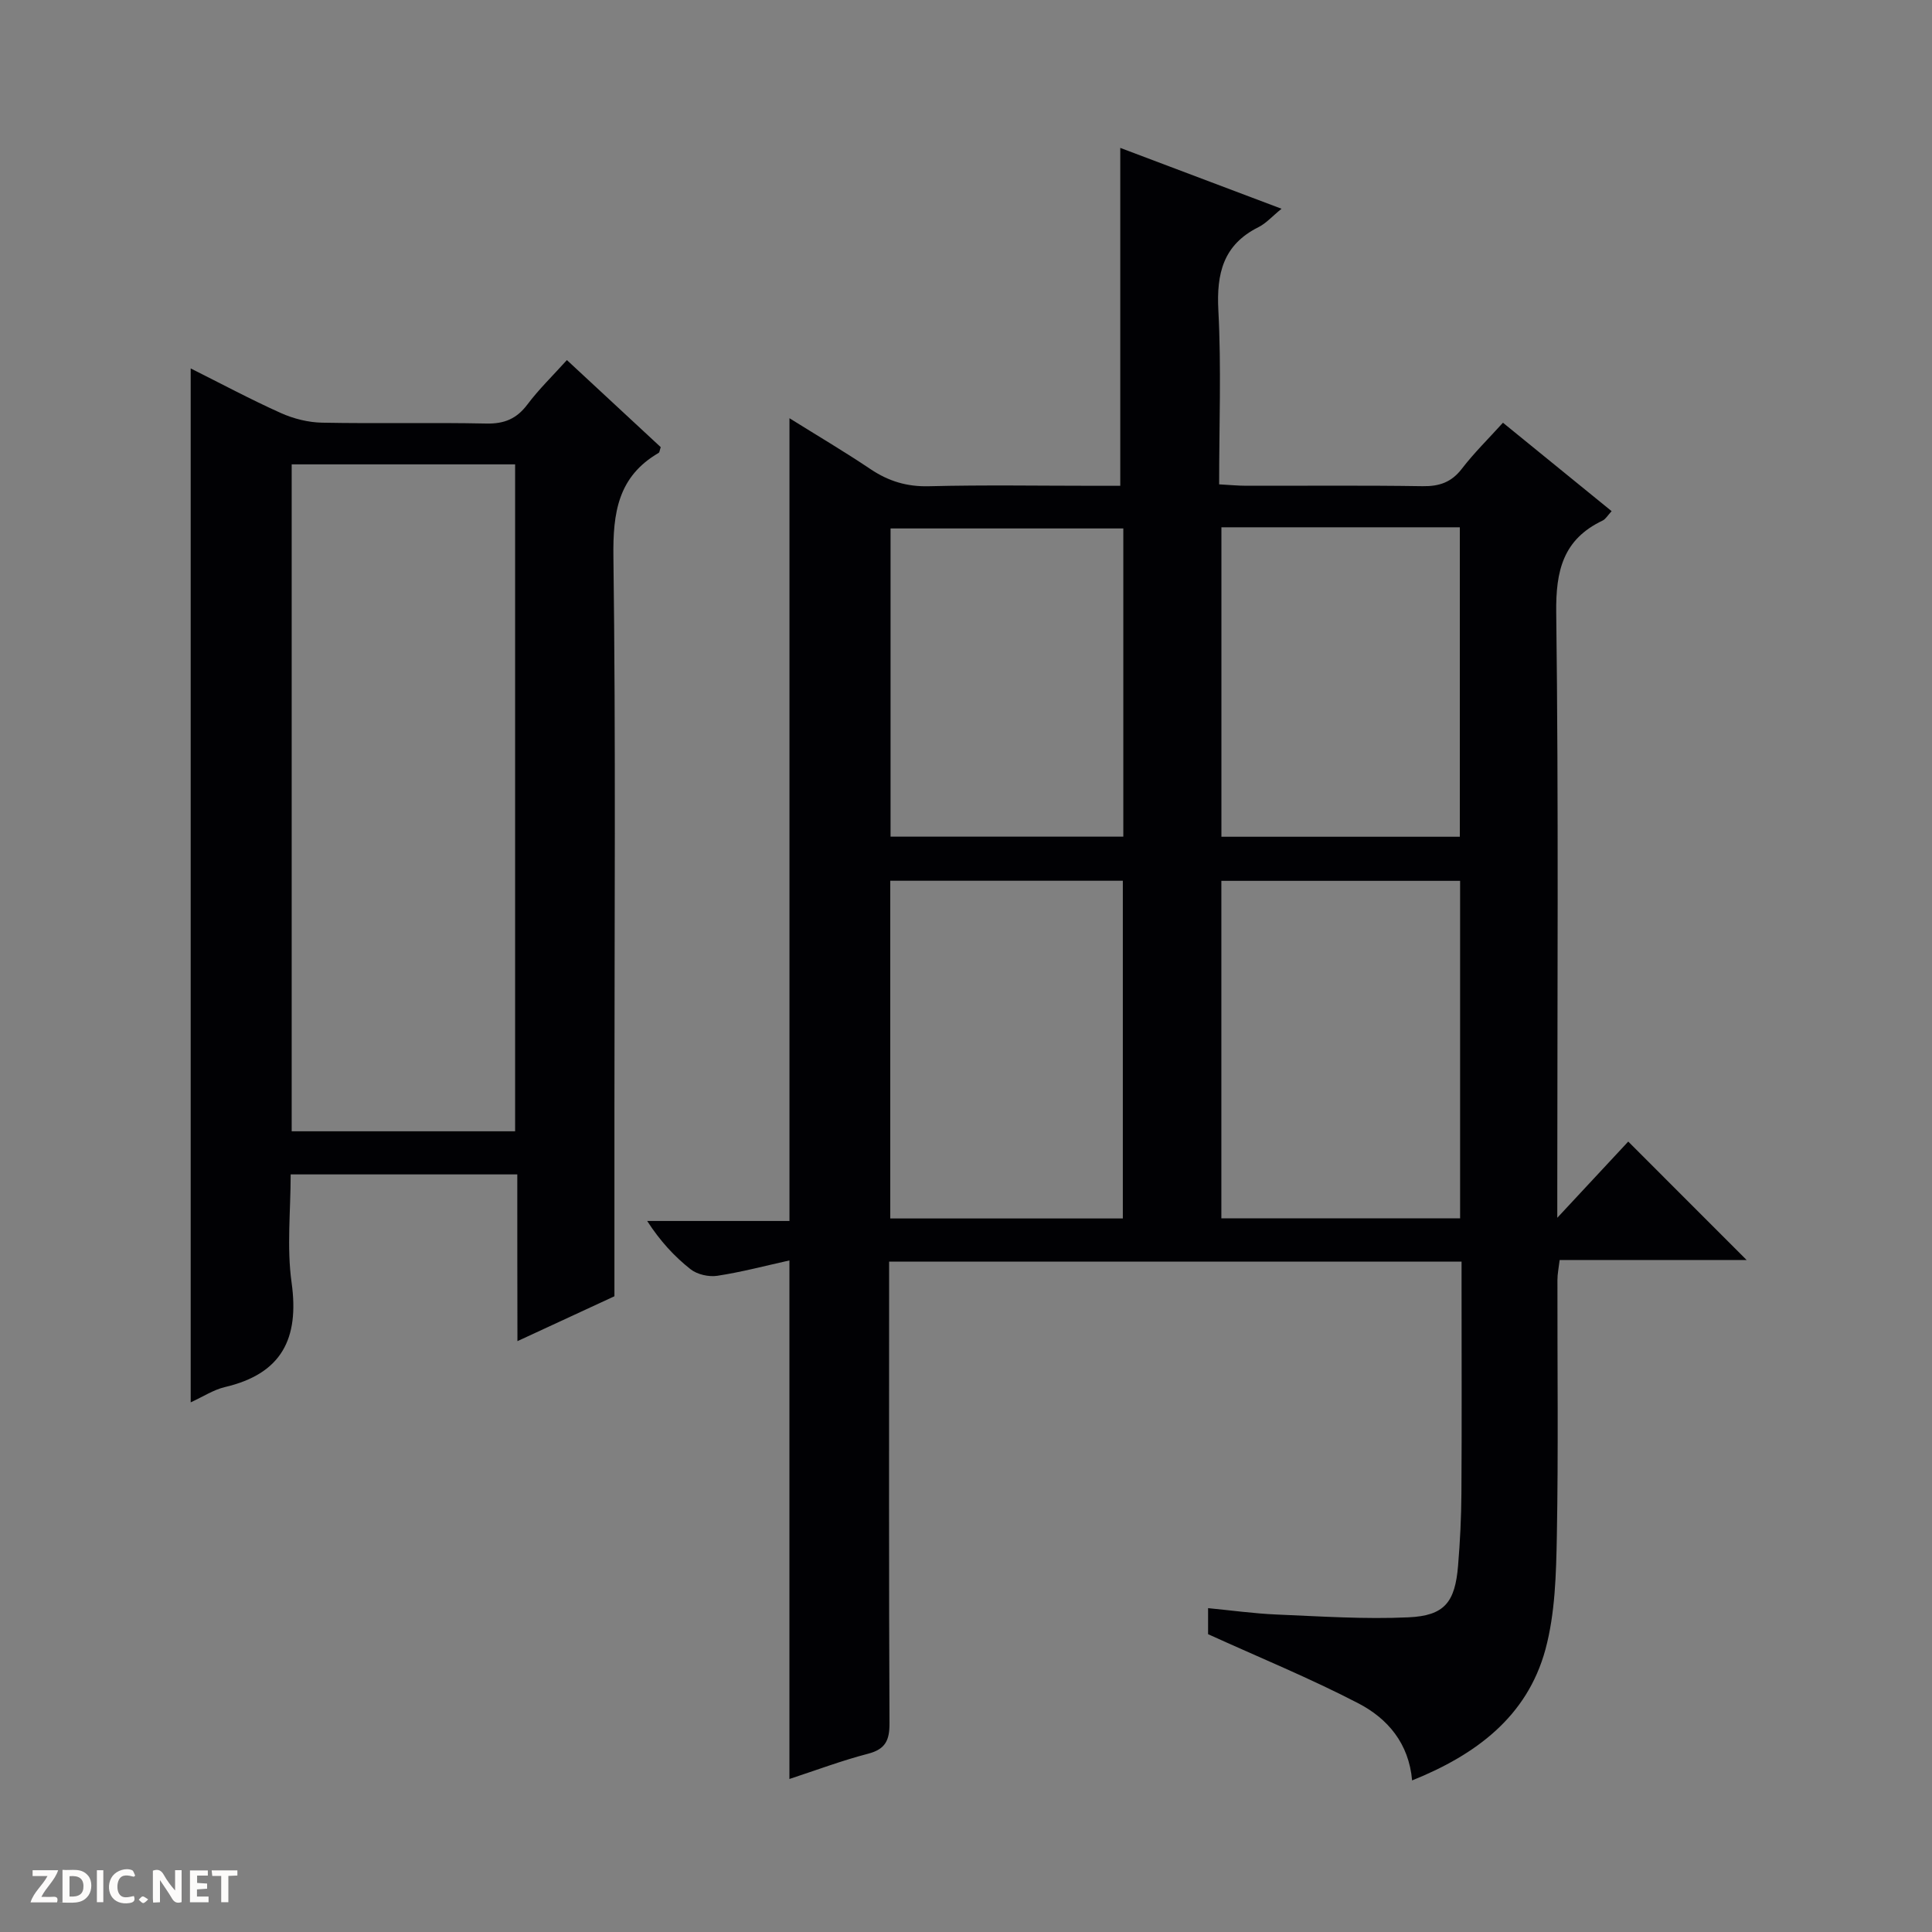 <svg enable-background="new 0 0 400 400" viewBox="0 0 400 400" xmlns="http://www.w3.org/2000/svg"><rect x="0" y="0" width="400" height="400" fill="#808080" stroke="none"/><g fill="#fcfbfa"><path d="m37.59 393.81c-.92.31-1.52.05-2-.78-.7-1.2-1.52-2.34-2.47-3.78v4.59c-.55.03-.95.05-1.41.07-.03-.37-.06-.64-.06-.91 0-1.91 0-3.81 0-5.7 1.13-.41 1.77-.03 2.29.91.62 1.11 1.38 2.14 2.31 3.19v-4.2h1.35v6.61z"/><path d="m12.94 393.88v-6.75c1.9.19 3.93-.54 5.37 1.29.8 1.01.78 2.88.03 3.97-1.37 1.97-3.4 1.51-6.4 1.49m2.45-1.22c2.04.12 2.92-.58 2.89-2.21-.03-1.51-.98-2.19-2.89-2z"/><path d="m11.81 393.87h-5.49c.68-2.18 2.47-3.48 3.51-5.45h-3.08v-1.21h5.29c-.71 2.13-2.44 3.48-3.47 5.51.86 0 1.63.04 2.39-.01.79-.05 1.14.21.85 1.16"/><path d="m39.33 393.86v-6.61h3.7v1.07h-2.22v1.52c.68.04 1.34.09 2.07.13v1.07c-.72.05-1.38.09-2.1.14v1.48h2.4v1.19h-3.85z"/><path d="m27.71 388.56c-1.15-.3-2.46-.61-3.1.64-.37.73-.41 1.93-.06 2.67.63 1.35 1.99.93 3.17.68.35.94-.01 1.32-.93 1.46-1.62.25-3.05-.27-3.76-1.48-.73-1.24-.6-3.03.31-4.17.88-1.11 2.71-1.7 4-1.16.32.13.44.74.65 1.12-.1.08-.19.16-.28.24"/><path d="m49.15 387.24v1.07c-.59.02-1.17.05-1.87.08v5.44h-1.48v-5.44h-1.85c-.05-.4-.08-.73-.13-1.15z"/><path d="m20.06 387.21h1.33v6.62h-1.33z"/><path d="m30.68 393.25c-.39.38-.8.79-1.05.76-.32-.05-.6-.45-.9-.7.26-.24.51-.64.8-.67.29-.04.62.3 1.15.61"/></g><path d="m292.36 368.62c-.66-7.69-5.09-12.82-11.08-15.94-9.94-5.17-20.36-9.43-31.16-14.34 0-.8 0-2.76 0-5.39 4.81.46 9.49 1.12 14.2 1.32 9.1.38 18.23 1 27.3.58 7.48-.34 9.64-3.14 10.26-10.72.41-4.96.66-9.95.69-14.93.09-14.17.03-28.33.03-42.5 0-1.79 0-3.57 0-5.49-39.75 0-78.85 0-118.52 0v5.55c0 30-.06 60 .08 90 .02 3.51-.81 5.39-4.43 6.33-5.43 1.41-10.71 3.4-16.29 5.23 0-35.99 0-71.51 0-107.36-4.92 1.09-9.88 2.41-14.93 3.18-1.77.27-4.16-.27-5.54-1.36-3.36-2.65-6.3-5.84-8.98-9.99h29.46c0-55.62 0-110.51 0-166.2 5.7 3.56 11.35 6.89 16.78 10.54 3.73 2.5 7.53 3.66 12.1 3.54 11.49-.29 23-.09 34.5-.09h5.11c0-23.61 0-46.63 0-69.96 10.75 4.06 21.83 8.24 33.39 12.6-1.94 1.57-3.19 3.02-4.78 3.81-7.3 3.65-8.71 9.58-8.3 17.26.62 11.78.16 23.61.16 35.99 2.12.11 3.87.29 5.63.29 12.17.02 24.33-.1 36.5.09 3.47.05 5.97-.81 8.13-3.62 2.51-3.27 5.48-6.18 8.5-9.52 7.59 6.18 14.89 12.12 22.5 18.31-.8.85-1.22 1.64-1.87 1.95-8.17 3.89-9.71 10.36-9.6 19.06.5 39.66.22 79.33.22 118.99v6.3c5.49-5.9 10.29-11.06 14.69-15.78 8.87 8.88 16.68 16.69 24.51 24.52-12.55 0-25.46 0-38.71 0-.19 1.62-.46 2.87-.46 4.13-.03 17.67.2 35.34-.12 53-.15 7.87-.34 16.01-2.37 23.52-3.79 13.92-14.41 21.79-27.6 27.1zm9.94-186.25c-16.76 0-33.13 0-49.43 0v69.88h49.43c0-23.4 0-46.46 0-69.88zm-117.98 69.9h48.15c0-23.53 0-46.74 0-69.92-16.26 0-32.17 0-48.15 0zm68.56-143.1v64.07h49.36c0-21.55 0-42.74 0-64.07-16.62 0-32.9 0-49.36 0zm-20.31.24c-16.27 0-32.28 0-48.19 0v63.81h48.19c0-21.46 0-42.55 0-63.81z" fill="#010104"/><path d="m107.1 243.15c-15.92 0-31.05 0-46.92 0 0 7.55-.83 15.1.19 22.39 1.63 11.64-2.06 18.89-13.81 21.64-2.34.55-4.48 1.97-7.08 3.16 0-71.44 0-142.4 0-214.06 6.26 3.13 12.36 6.4 18.66 9.23 2.63 1.18 5.68 1.95 8.55 2 11.33.22 22.66-.06 33.99.18 3.7.08 6.26-.96 8.5-3.93 2.38-3.17 5.26-5.96 8.19-9.21 6.68 6.2 13.1 12.15 19.43 18.03-.22.61-.23 1.07-.44 1.19-8.41 4.9-9.48 12.38-9.36 21.52.5 38.15.21 76.31.21 114.46v38.63c-5.66 2.62-12.53 5.8-20.08 9.29-.03-11.9-.03-22.98-.03-34.52zm-46.71-147.01v138.08h46.26c0-46.2 0-92.07 0-138.08-15.47 0-30.59 0-46.26 0z" fill="#010104"/></svg>